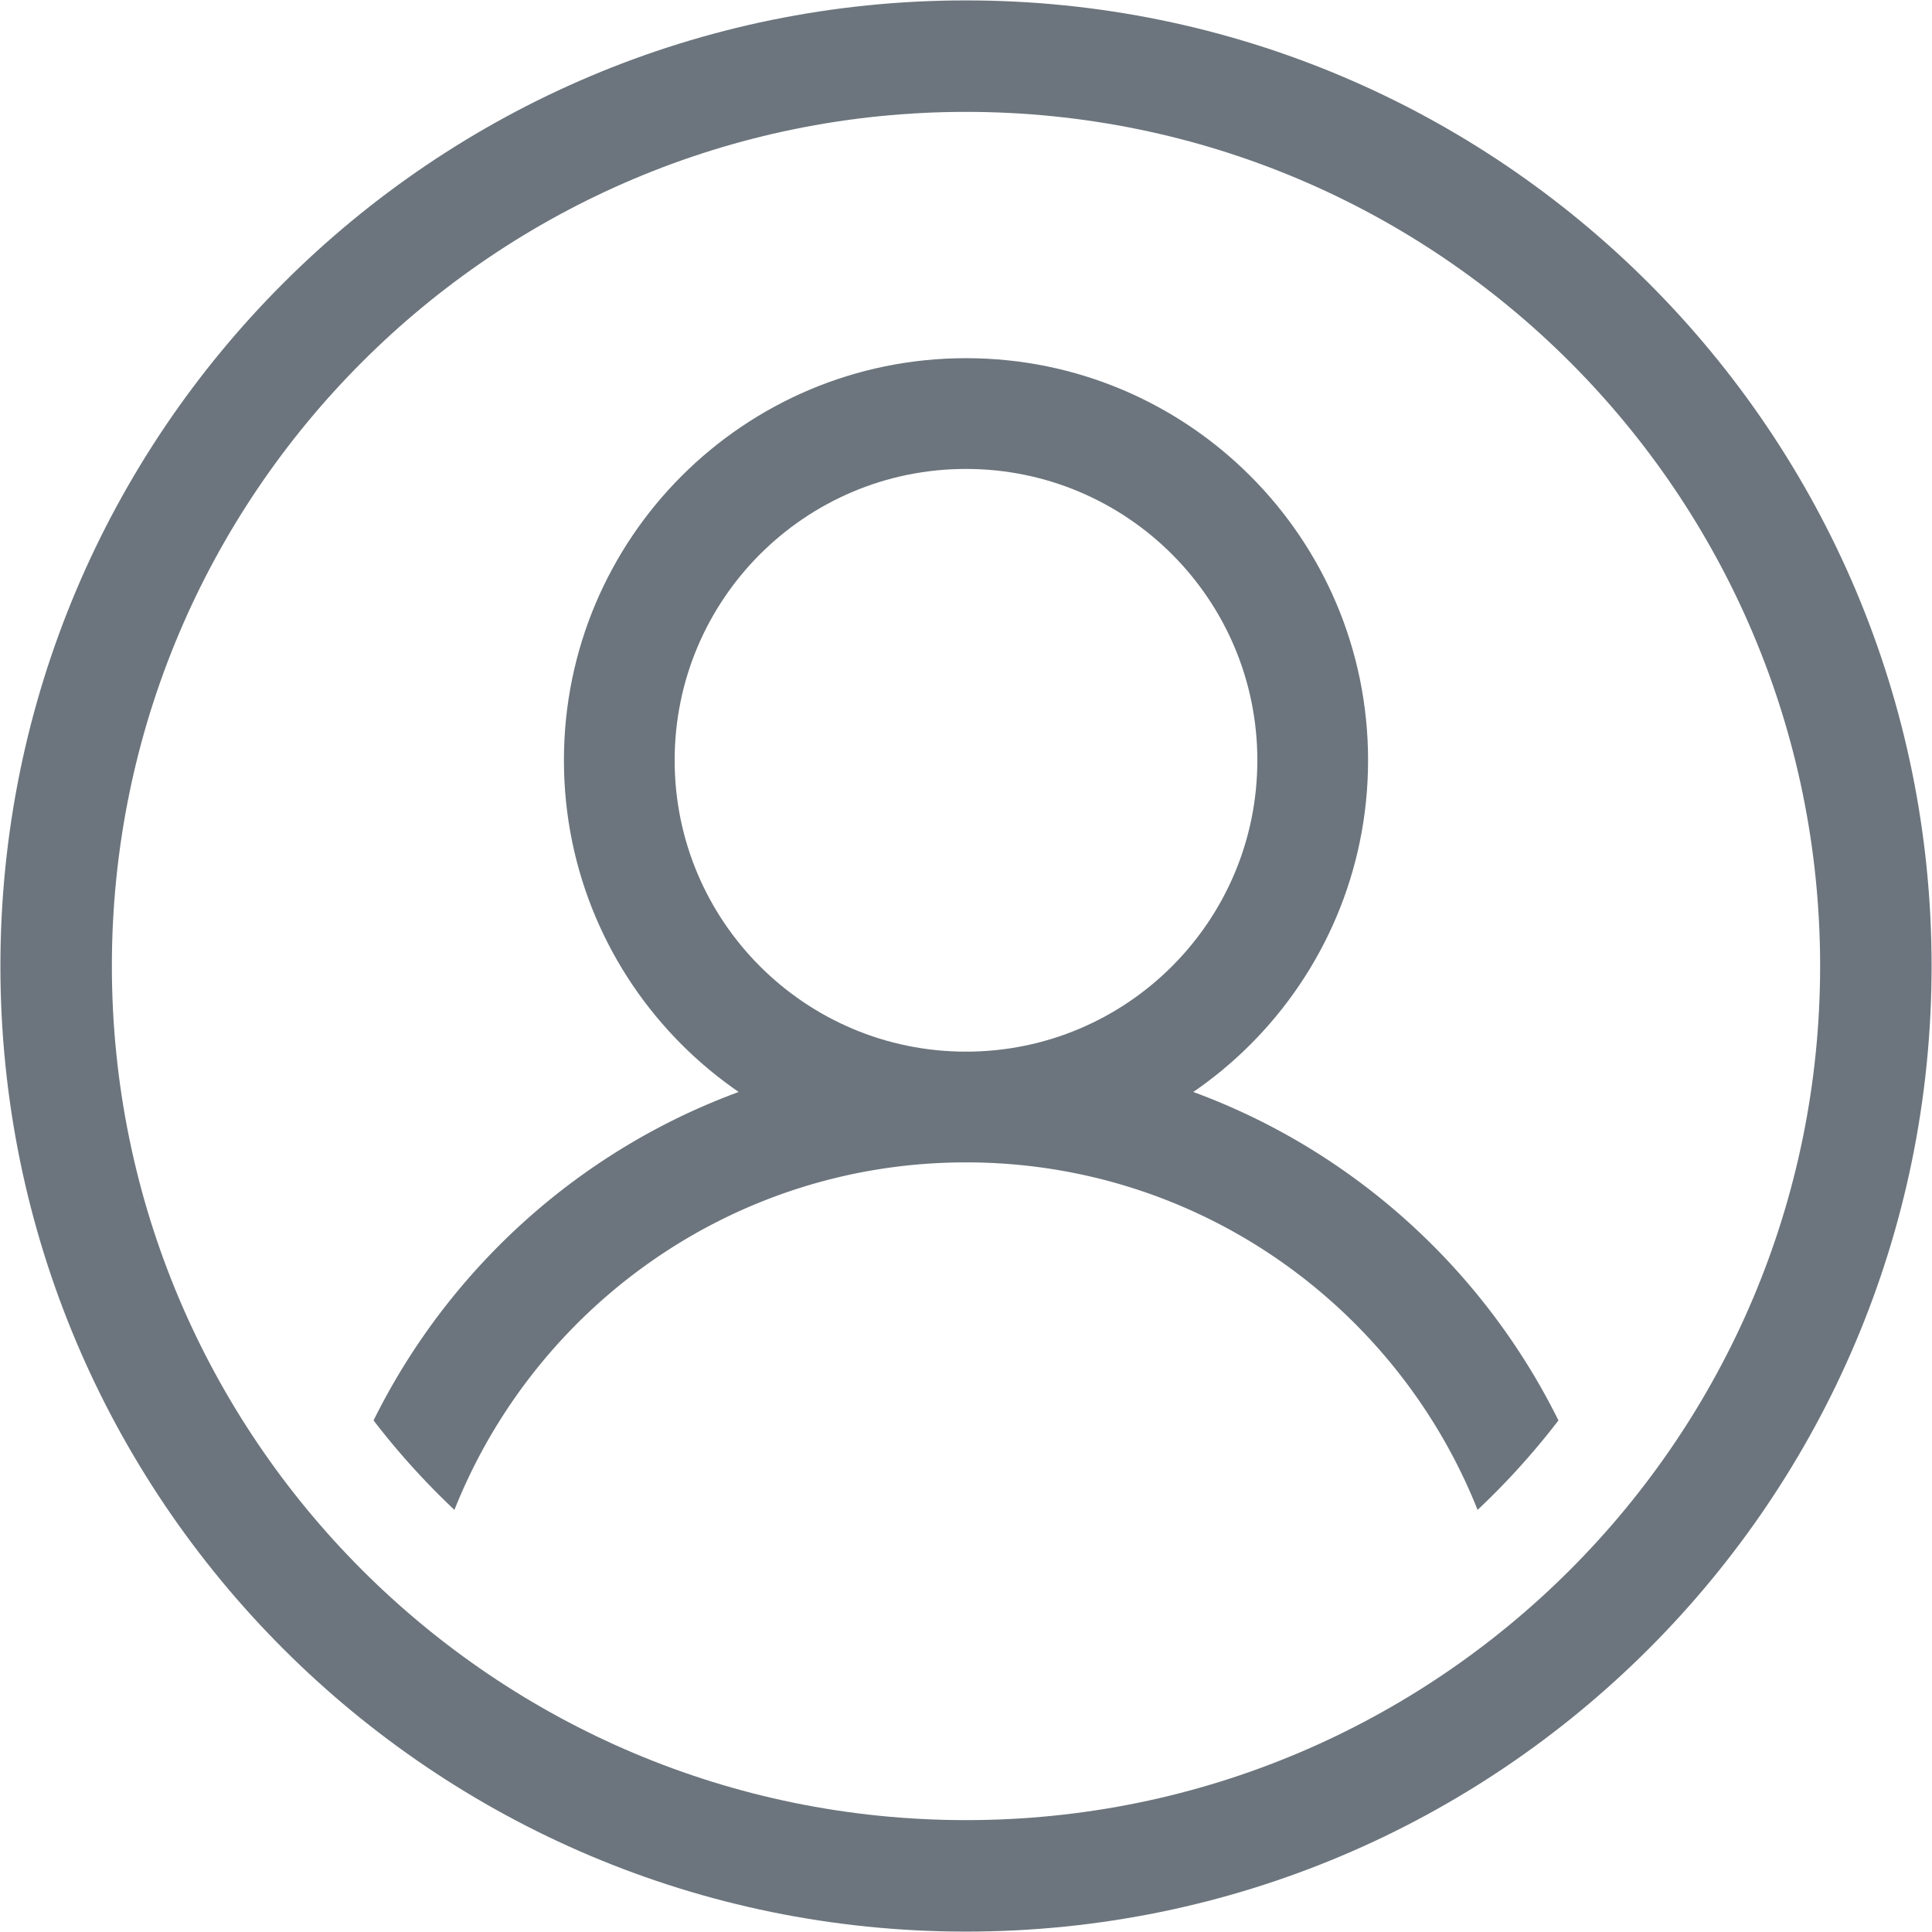 <svg xmlns="http://www.w3.org/2000/svg" width="500" height="500" version="1.0" viewBox="0 0 375 375"><path fill="#6c757d" d="M187.5.078C83.988.078.078 83.988.078 187.5S83.988 374.922 187.5 374.922s187.422-83.91 187.422-187.422S291.012.078 187.5.078Zm0 353.207c-91.559 0-165.785-74.226-165.785-165.785S95.94 21.715 187.5 21.715 353.285 95.94 353.285 187.5 279.06 353.285 187.5 353.285Zm0 0"/><path fill="#6c757d" d="M187.5 69.523c-43.105 0-78.043 34.938-78.043 78.043 0 43.102 34.938 78.043 78.043 78.043 43.105 0 78.043-34.941 78.043-78.043 0-43.097-34.938-78.043-78.043-78.043Zm0 134.602c-31.23 0-56.55-25.32-56.55-56.55 0-31.235 25.32-56.555 56.55-56.555 31.23 0 56.55 25.32 56.55 56.554 0 31.23-25.32 56.551-56.55 56.551Zm0 0"/><path fill="#6c757d" d="M187.5 204.145c-50.473 0-94.016 29.195-114.992 71.558a146.358 146.358 0 0 0 15.695 17.363c15.711-39.492 54.2-67.449 99.297-67.449 45.098 0 83.586 27.957 99.297 67.45a145.145 145.145 0 0 0 15.695-17.364c-20.976-42.363-64.52-71.558-114.992-71.558Zm0 0"/></svg>
